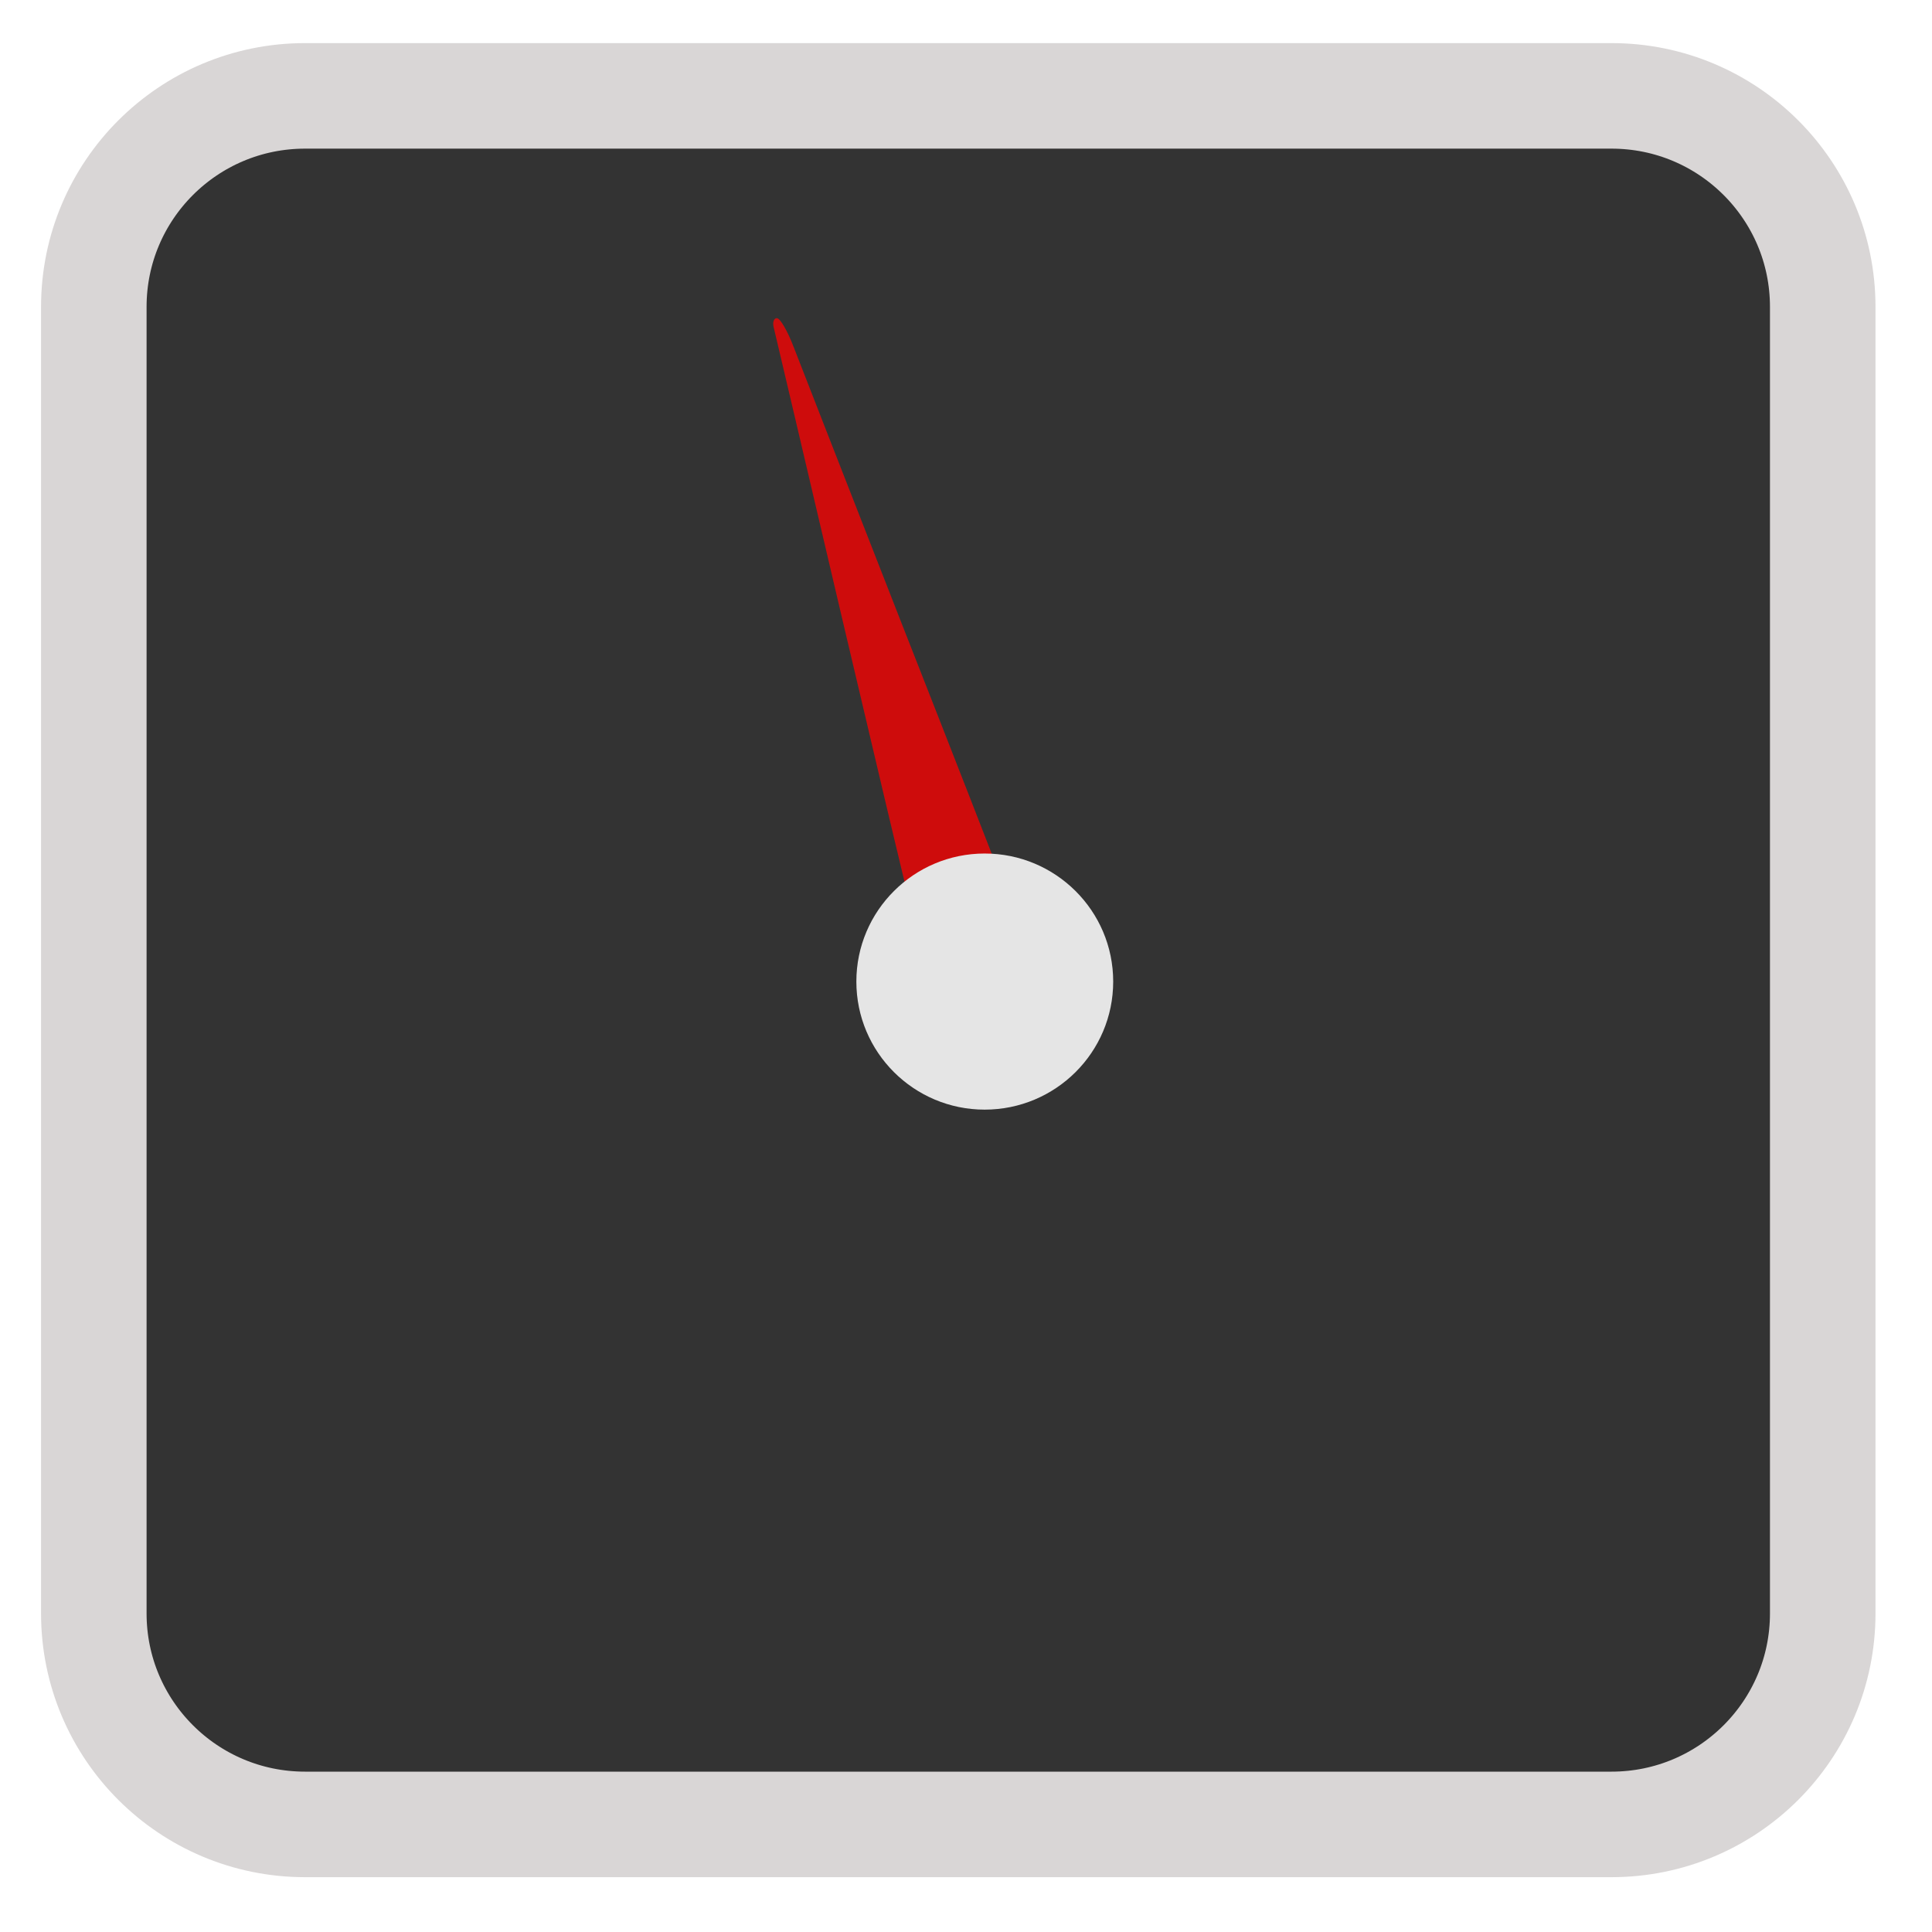 
<svg xmlns="http://www.w3.org/2000/svg" xmlns:xlink="http://www.w3.org/1999/xlink" width="32px" height="32px" viewBox="0 0 32 32" version="1.1">
<g id="surface1">
<path style="fill-rule:nonzero;fill:rgb(20%,20%,20%);fill-opacity:1;stroke-width:28.192;stroke-linecap:butt;stroke-linejoin:miter;stroke:rgb(85.098%,83.922%,83.922%);stroke-opacity:1;stroke-miterlimit:4;" d="M 81.5 25.612 L 430.5 25.612 C 461.688 25.612 486.938 50.849 486.938 81.972 L 486.938 431.028 C 486.938 462.151 461.688 487.387 430.5 487.387 L 81.5 487.387 C 50.312 487.387 25.062 462.151 25.062 431.028 L 25.062 81.972 C 25.062 50.849 50.312 25.612 81.5 25.612 Z M 81.5 25.612 " transform="matrix(0.062,0,0,0.062,0,0)"/>
<path style=" stroke:none;fill-rule:nonzero;fill:rgb(100%,0%,0%);fill-opacity:0.761;" d="M 13.938 10.199 C 13.344 7.66 12.836 5.512 12.816 5.426 C 12.793 5.34 12.816 5.27 12.867 5.27 C 12.922 5.27 13.043 5.48 13.145 5.746 C 13.246 6.008 14.047 8.059 14.926 10.305 C 15.809 12.551 16.527 14.395 16.527 14.406 C 16.527 14.418 16.332 14.445 16.09 14.469 C 15.848 14.492 15.516 14.578 15.348 14.66 C 15.18 14.746 15.039 14.812 15.035 14.812 C 15.027 14.812 14.535 12.738 13.938 10.199 Z M 13.938 10.199 "/>
<path style=" stroke:none;fill-rule:nonzero;fill:rgb(89.804%,89.804%,89.804%);fill-opacity:1;" d="M 18.438 16.258 C 18.438 17.43 17.484 18.379 16.309 18.379 C 15.137 18.379 14.184 17.43 14.184 16.258 C 14.184 15.086 15.137 14.137 16.309 14.137 C 17.484 14.137 18.438 15.086 18.438 16.258 Z M 18.438 16.258 "/>
</g>
</svg>

